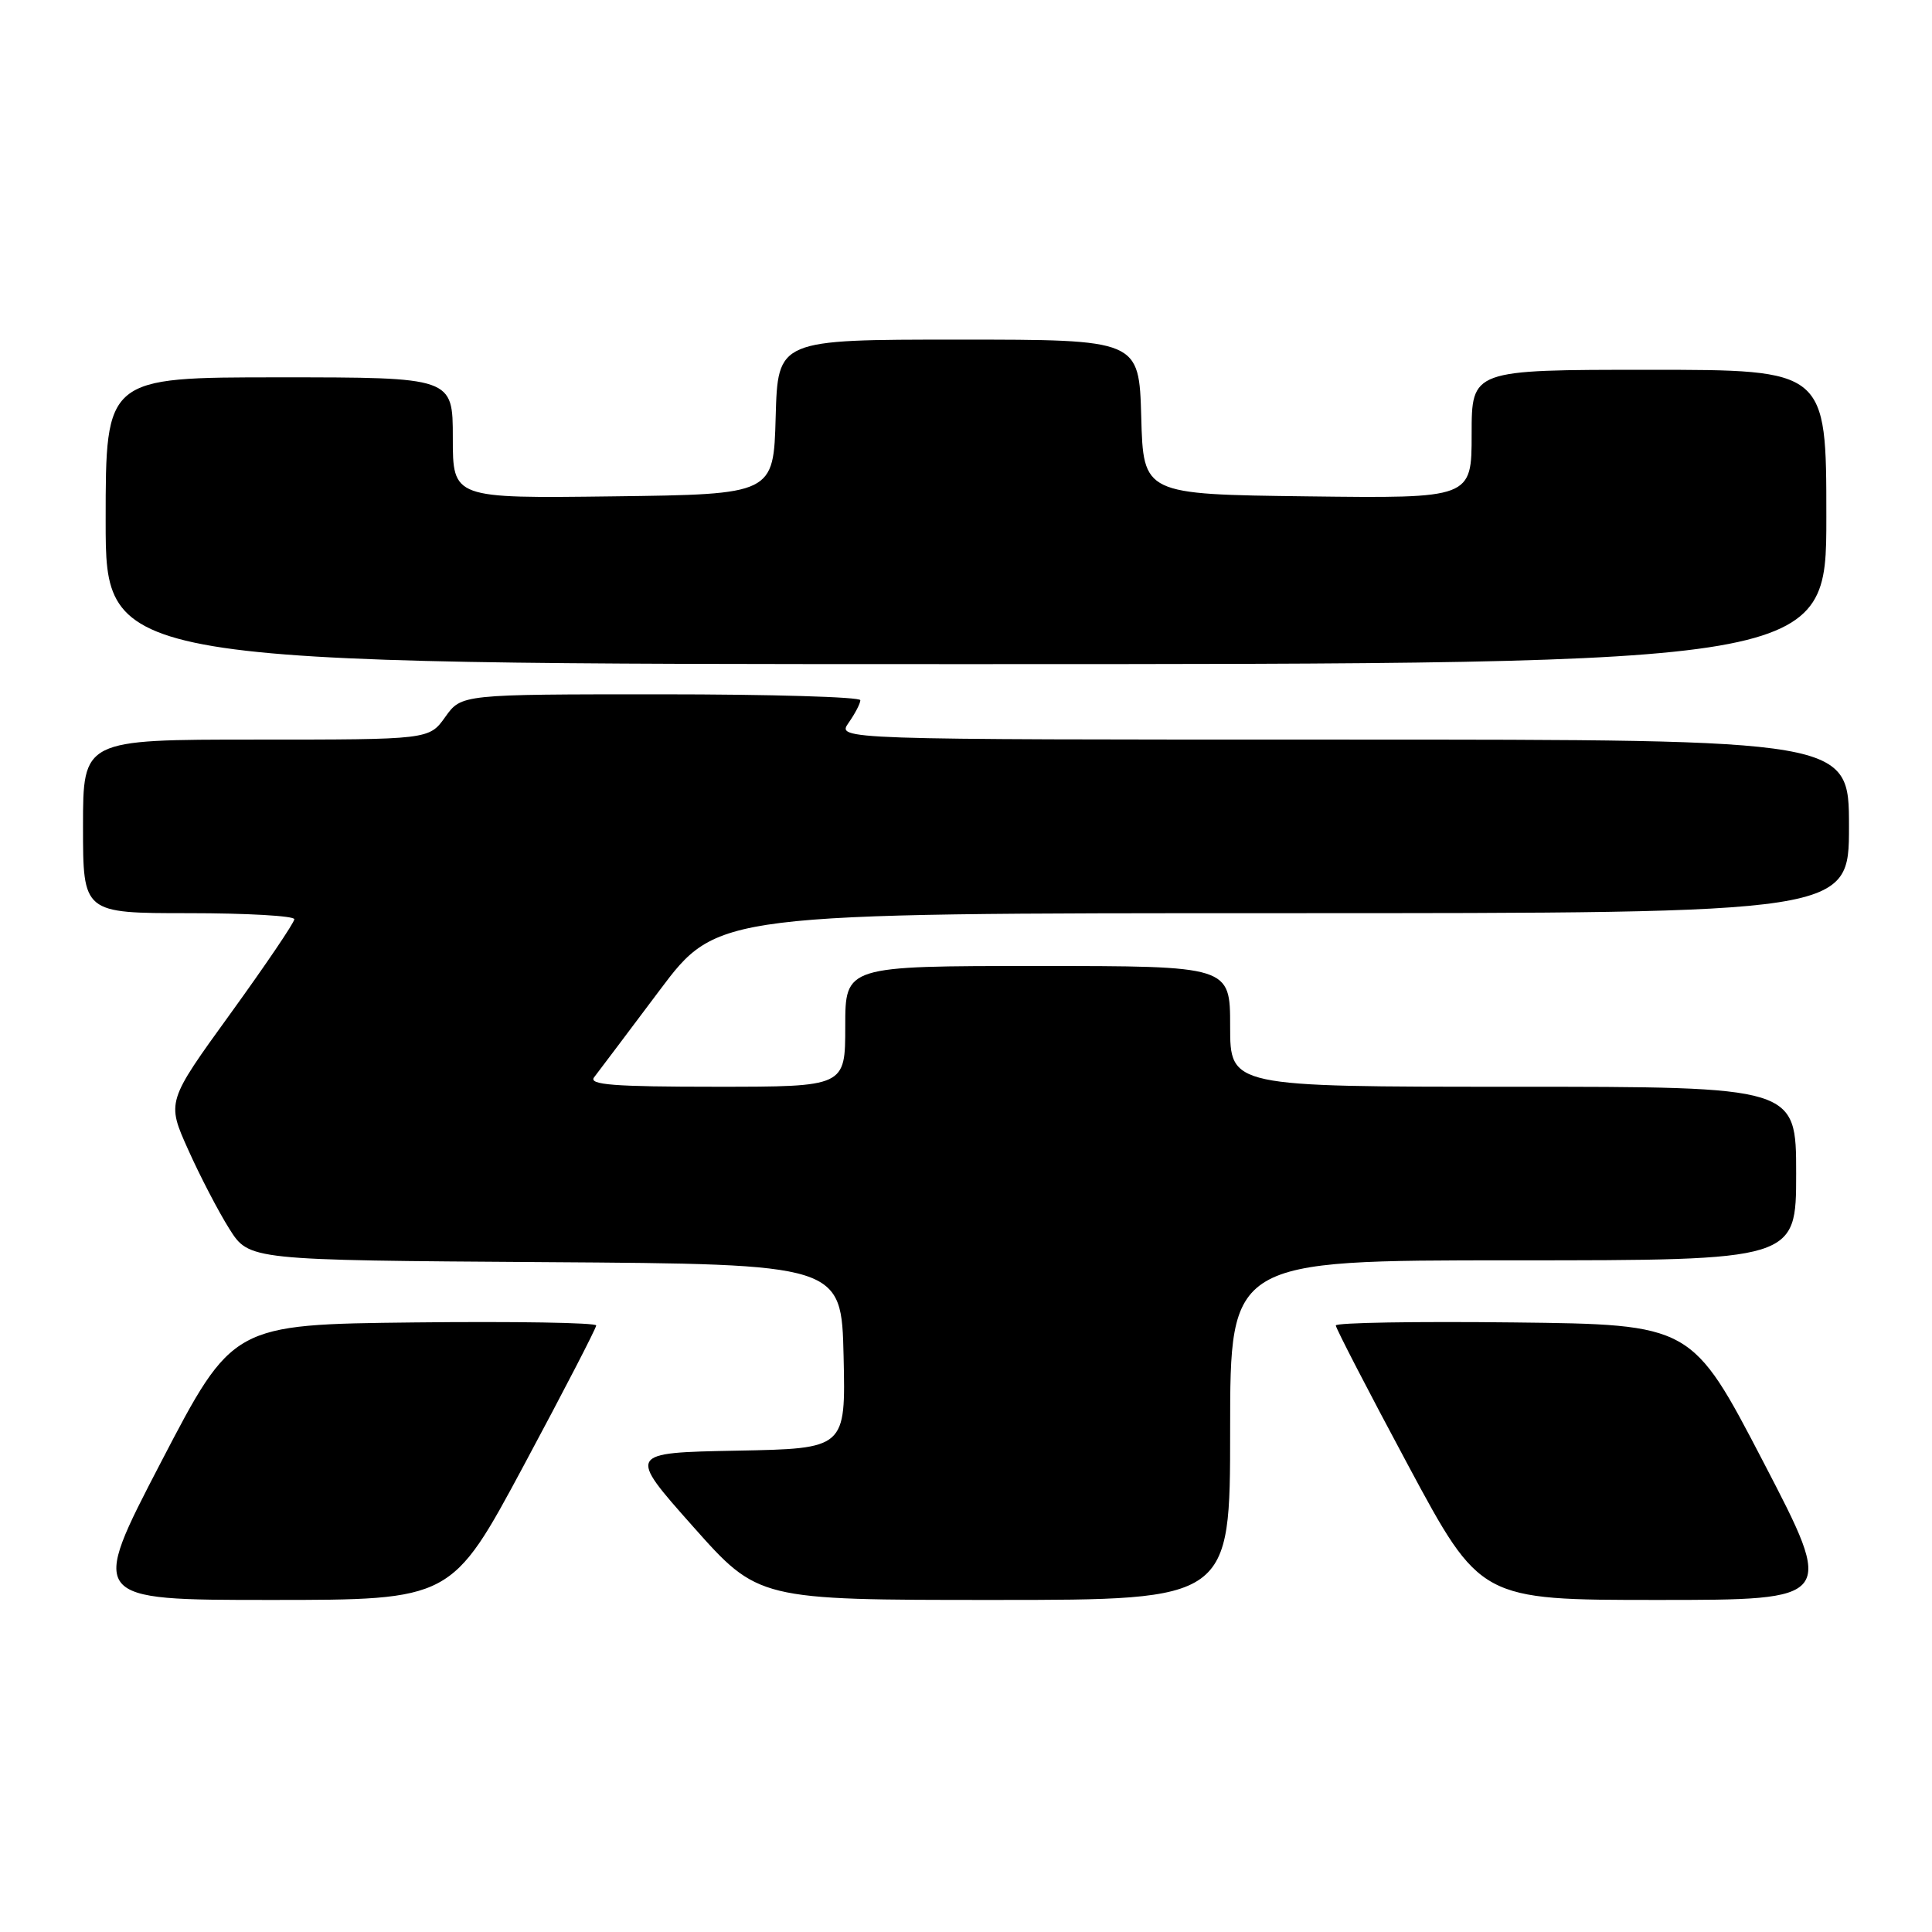 <?xml version="1.0" encoding="UTF-8" standalone="no"?>
<!DOCTYPE svg PUBLIC "-//W3C//DTD SVG 1.1//EN" "http://www.w3.org/Graphics/SVG/1.1/DTD/svg11.dtd" >
<svg xmlns="http://www.w3.org/2000/svg" xmlns:xlink="http://www.w3.org/1999/xlink" version="1.1" viewBox="0 0 256 256">
 <g >
 <path fill="currentColor"
d=" M 69.42 194.15 C 74.69 184.33 79.00 175.99 79.00 175.63 C 79.00 175.26 68.16 175.08 54.91 175.23 C 30.83 175.50 30.83 175.50 21.33 193.75 C 11.84 212.00 11.84 212.00 35.84 212.00 C 59.84 212.00 59.84 212.00 69.42 194.15 Z  M 163.00 189.50 C 163.00 167.00 163.00 167.00 200.50 167.00 C 238.00 167.00 238.00 167.00 238.00 155.50 C 238.00 144.00 238.00 144.00 200.50 144.00 C 163.00 144.00 163.00 144.00 163.00 136.00 C 163.00 128.00 163.00 128.00 137.50 128.00 C 112.00 128.00 112.00 128.00 112.00 136.00 C 112.00 144.00 112.00 144.00 94.88 144.00 C 81.33 144.00 77.96 143.74 78.72 142.75 C 79.25 142.06 83.15 136.89 87.38 131.25 C 95.07 121.00 95.07 121.00 170.04 121.00 C 245.00 121.00 245.00 121.00 245.00 109.50 C 245.00 98.00 245.00 98.00 177.94 98.00 C 110.89 98.00 110.89 98.00 112.44 95.78 C 113.30 94.56 114.00 93.21 114.00 92.78 C 114.00 92.35 102.11 92.00 87.57 92.00 C 61.14 92.00 61.14 92.00 59.00 95.00 C 56.86 98.00 56.86 98.00 33.93 98.00 C 11.00 98.00 11.00 98.00 11.00 109.50 C 11.00 121.00 11.00 121.00 25.00 121.00 C 32.70 121.00 39.00 121.36 39.00 121.80 C 39.00 122.25 35.19 127.87 30.54 134.30 C 22.08 145.99 22.08 145.99 24.93 152.33 C 26.49 155.82 28.95 160.55 30.39 162.83 C 33.01 166.98 33.01 166.98 72.26 167.24 C 111.50 167.50 111.50 167.50 111.78 179.72 C 112.06 191.95 112.06 191.95 97.61 192.22 C 83.15 192.50 83.15 192.50 91.81 202.25 C 100.47 212.00 100.47 212.00 131.73 212.00 C 163.00 212.00 163.00 212.00 163.00 189.50 Z  M 233.67 193.75 C 224.17 175.50 224.17 175.50 200.59 175.23 C 187.61 175.08 177.00 175.26 177.00 175.63 C 177.00 175.99 181.31 184.33 186.58 194.15 C 196.16 212.00 196.16 212.00 219.66 212.00 C 243.16 212.00 243.16 212.00 233.67 193.75 Z  M 242.00 68.50 C 242.00 49.00 242.00 49.00 218.50 49.00 C 195.00 49.00 195.00 49.00 195.00 57.52 C 195.00 66.04 195.00 66.04 173.25 65.77 C 151.50 65.50 151.50 65.50 151.22 55.25 C 150.93 45.00 150.93 45.00 127.00 45.00 C 103.07 45.00 103.07 45.00 102.78 55.25 C 102.50 65.50 102.50 65.50 81.25 65.77 C 60.00 66.04 60.00 66.04 60.00 58.02 C 60.00 50.00 60.00 50.00 37.00 50.00 C 14.00 50.00 14.00 50.00 14.00 69.00 C 14.00 88.00 14.00 88.00 128.00 88.00 C 242.00 88.00 242.00 88.00 242.00 68.50 Z "/>
</g>
</svg>